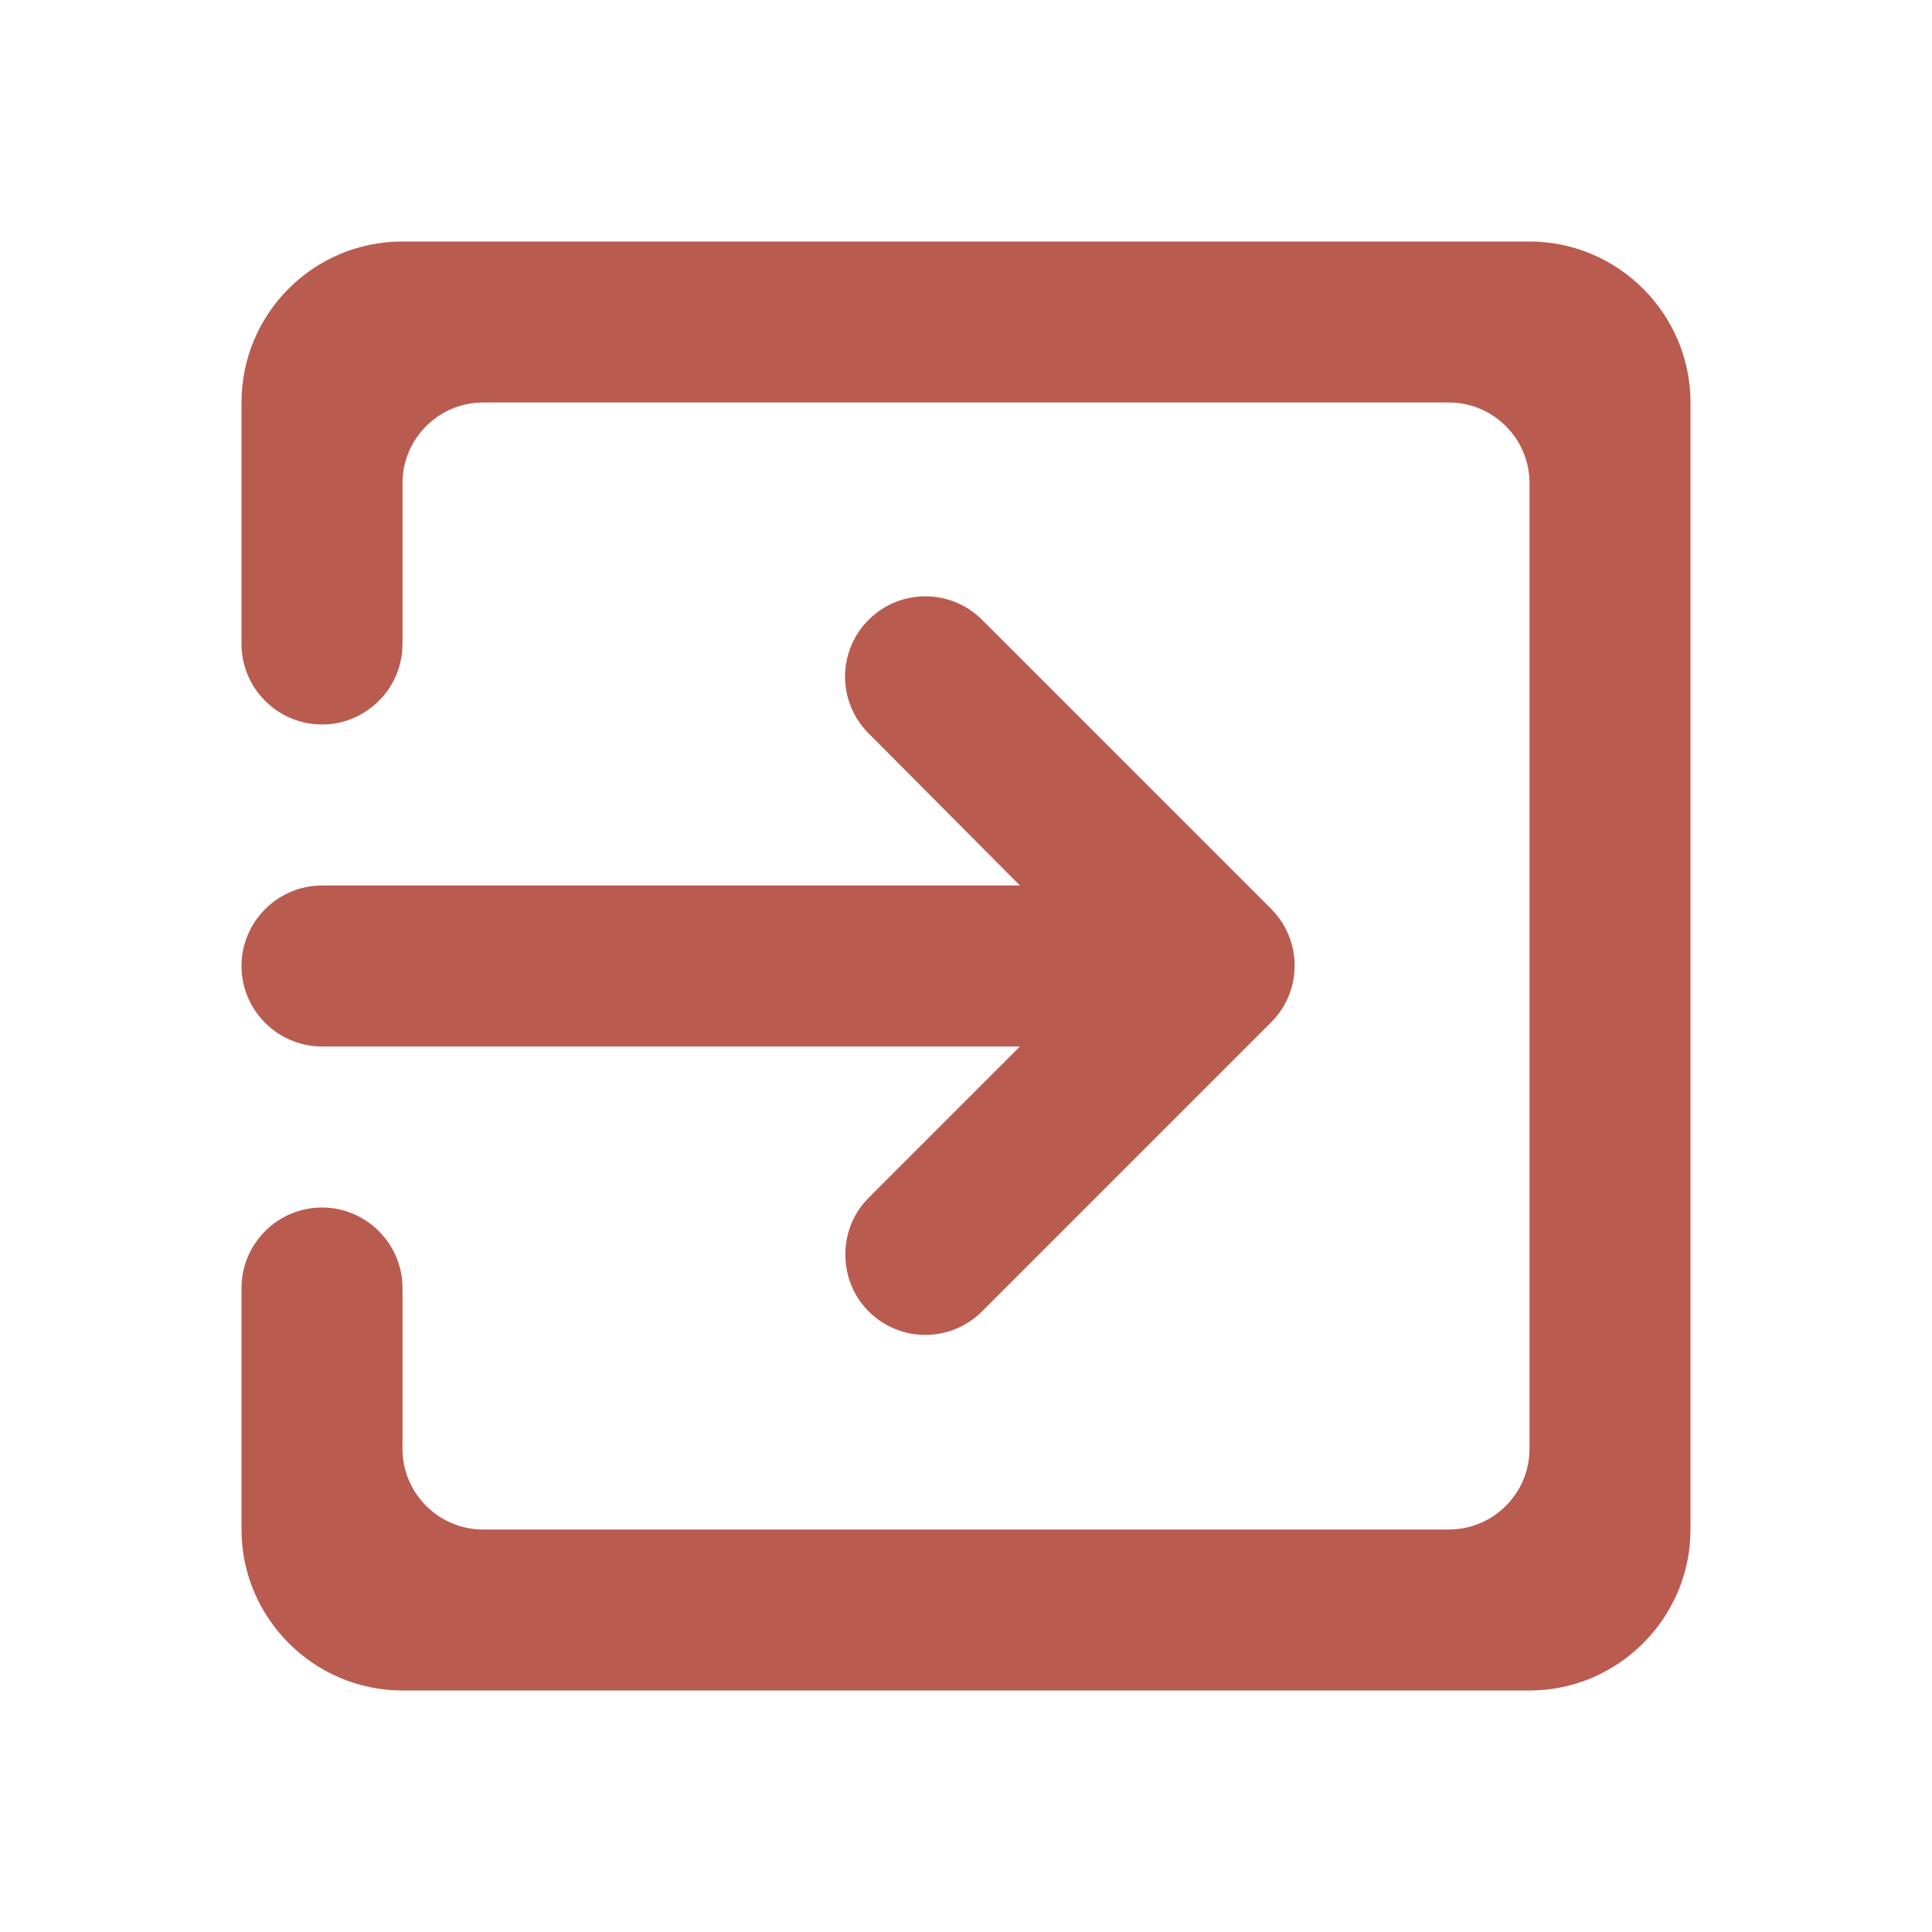 <svg width="36" height="36" viewBox="0 0 36 36" fill="none" xmlns="http://www.w3.org/2000/svg">
<g id="exit-to-app">
<path id="Vector" d="M16.185 24.435C16.77 25.02 17.715 25.02 18.3 24.435L23.685 19.05C24.27 18.465 24.27 17.52 23.685 16.935L18.3 11.55C17.715 10.965 16.77 10.965 16.185 11.55C15.6 12.135 15.6 13.08 16.185 13.665L19.005 16.5H6C5.175 16.5 4.5 17.175 4.5 18C4.5 18.825 5.175 19.5 6 19.5H19.005L16.185 22.32C15.6 22.905 15.615 23.865 16.185 24.435ZM28.5 4.5H7.5C5.835 4.5 4.5 5.85 4.5 7.5V12C4.5 12.825 5.175 13.5 6 13.5C6.825 13.5 7.5 12.825 7.5 12V9C7.5 8.175 8.175 7.5 9 7.5H27C27.825 7.5 28.5 8.175 28.5 9V27C28.5 27.825 27.825 28.5 27 28.5H9C8.175 28.5 7.5 27.825 7.5 27V24C7.5 23.175 6.825 22.5 6 22.5C5.175 22.5 4.5 23.175 4.5 24V28.5C4.5 30.15 5.85 31.5 7.5 31.5H28.5C30.15 31.5 31.5 30.15 31.5 28.5V7.5C31.5 5.85 30.15 4.5 28.5 4.5Z" fill="#BA5B50"/>
</g>
</svg>
